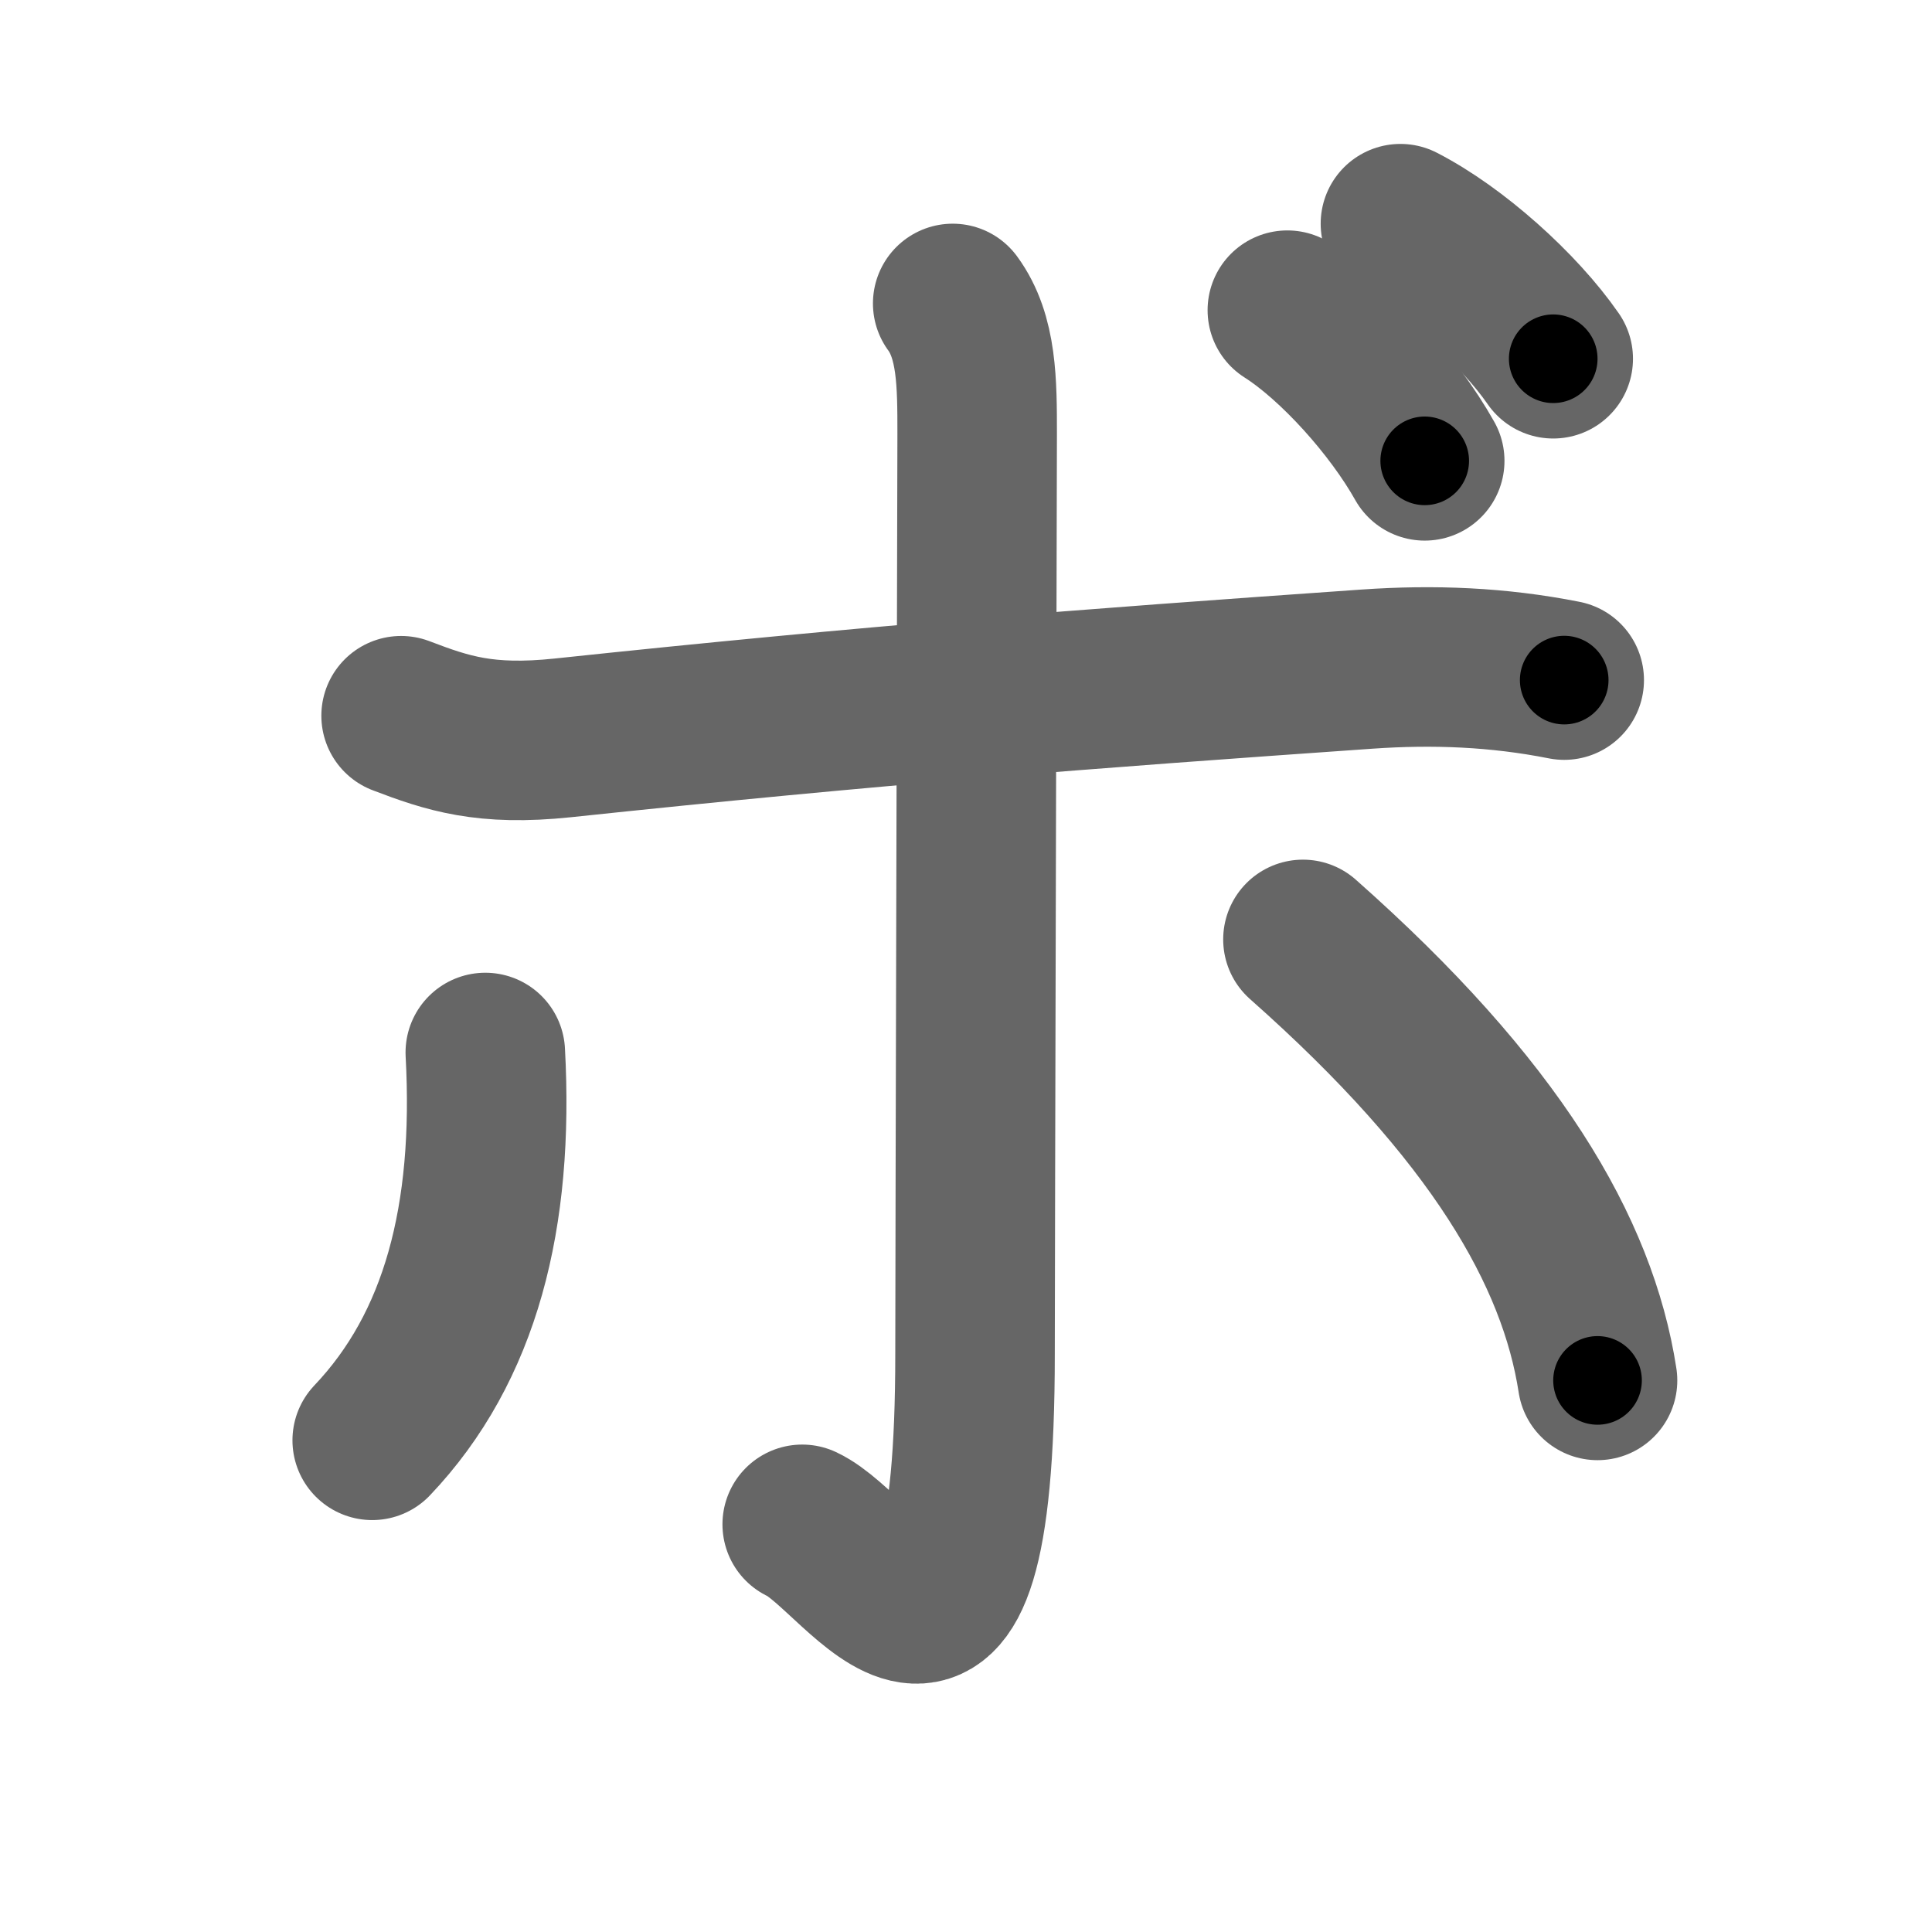 <svg xmlns="http://www.w3.org/2000/svg" width="109" height="109" viewBox="0 0 109 109" id="30dc"><g fill="none" stroke="#666" stroke-width="9" stroke-linecap="round" stroke-linejoin="round"><g><path d="M22.63,40.38c2.62,1,4.75,1.71,9.12,1.25c17.75-1.88,29.25-2.75,45.38-3.88c3.74-0.26,7.38-0.12,11.12,0.62" /><path d="M53.75,17.12c1.38,1.88,1.38,4.5,1.38,7.38c0,2.88-0.12,46.62-0.12,51.88c0,23.12-6.25,11.25-9.75,9.62" /><path d="M27.38,59.38c0.5,9.25-1.38,16.62-6.38,21.88" /><path d="M73.51,53c10.87,9.62,15.5,17.62,16.62,24.88" /><path d="M72.63,17.5c2.75,1.75,6,5.38,7.75,8.5" /><path d="M79.01,12.62c3.06,1.57,6.68,4.82,8.62,7.62" /></g></g><g fill="none" stroke="#000" stroke-width="5" stroke-linecap="round" stroke-linejoin="round"><g><path d="M22.63,40.38c2.62,1,4.75,1.71,9.12,1.25c17.75-1.88,29.25-2.75,45.38-3.88c3.74-0.26,7.38-0.12,11.12,0.62" stroke-dasharray="66.037" stroke-dashoffset="66.037"><animate attributeName="stroke-dashoffset" values="66.037;66.037;0" dur="0.497s" fill="freeze" begin="0s;30dc.click" /></path><path d="M53.75,17.12c1.38,1.88,1.38,4.5,1.38,7.38c0,2.88-0.12,46.62-0.12,51.88c0,23.12-6.25,11.25-9.75,9.62" stroke-dasharray="82.774" stroke-dashoffset="82.774"><animate attributeName="stroke-dashoffset" values="82.774" fill="freeze" begin="30dc.click" /><animate attributeName="stroke-dashoffset" values="82.774;82.774;0" keyTimes="0;0.444;1" dur="1.119s" fill="freeze" begin="0s;30dc.click" /></path><path d="M27.38,59.38c0.5,9.25-1.38,16.62-6.38,21.88" stroke-dasharray="23.46" stroke-dashoffset="23.46"><animate attributeName="stroke-dashoffset" values="23.46" fill="freeze" begin="30dc.click" /><animate attributeName="stroke-dashoffset" values="23.46;23.46;0" keyTimes="0;0.826;1" dur="1.354s" fill="freeze" begin="0s;30dc.click" /></path><path d="M73.51,53c10.87,9.62,15.5,17.62,16.62,24.88" stroke-dasharray="30.515" stroke-dashoffset="30.515"><animate attributeName="stroke-dashoffset" values="30.515" fill="freeze" begin="30dc.click" /><animate attributeName="stroke-dashoffset" values="30.515;30.515;0" keyTimes="0;0.816;1" dur="1.659s" fill="freeze" begin="0s;30dc.click" /></path><path d="M72.63,17.5c2.75,1.75,6,5.38,7.75,8.5" stroke-dasharray="11.599" stroke-dashoffset="11.599"><animate attributeName="stroke-dashoffset" values="11.599" fill="freeze" begin="30dc.click" /><animate attributeName="stroke-dashoffset" values="11.599;11.599;0" keyTimes="0;0.935;1" dur="1.775s" fill="freeze" begin="0s;30dc.click" /></path><path d="M79.01,12.62c3.06,1.57,6.68,4.82,8.62,7.62" stroke-dasharray="11.601" stroke-dashoffset="11.601"><animate attributeName="stroke-dashoffset" values="11.601" fill="freeze" begin="30dc.click" /><animate attributeName="stroke-dashoffset" values="11.601;11.601;0" keyTimes="0;0.939;1" dur="1.891s" fill="freeze" begin="0s;30dc.click" /></path></g></g></svg>